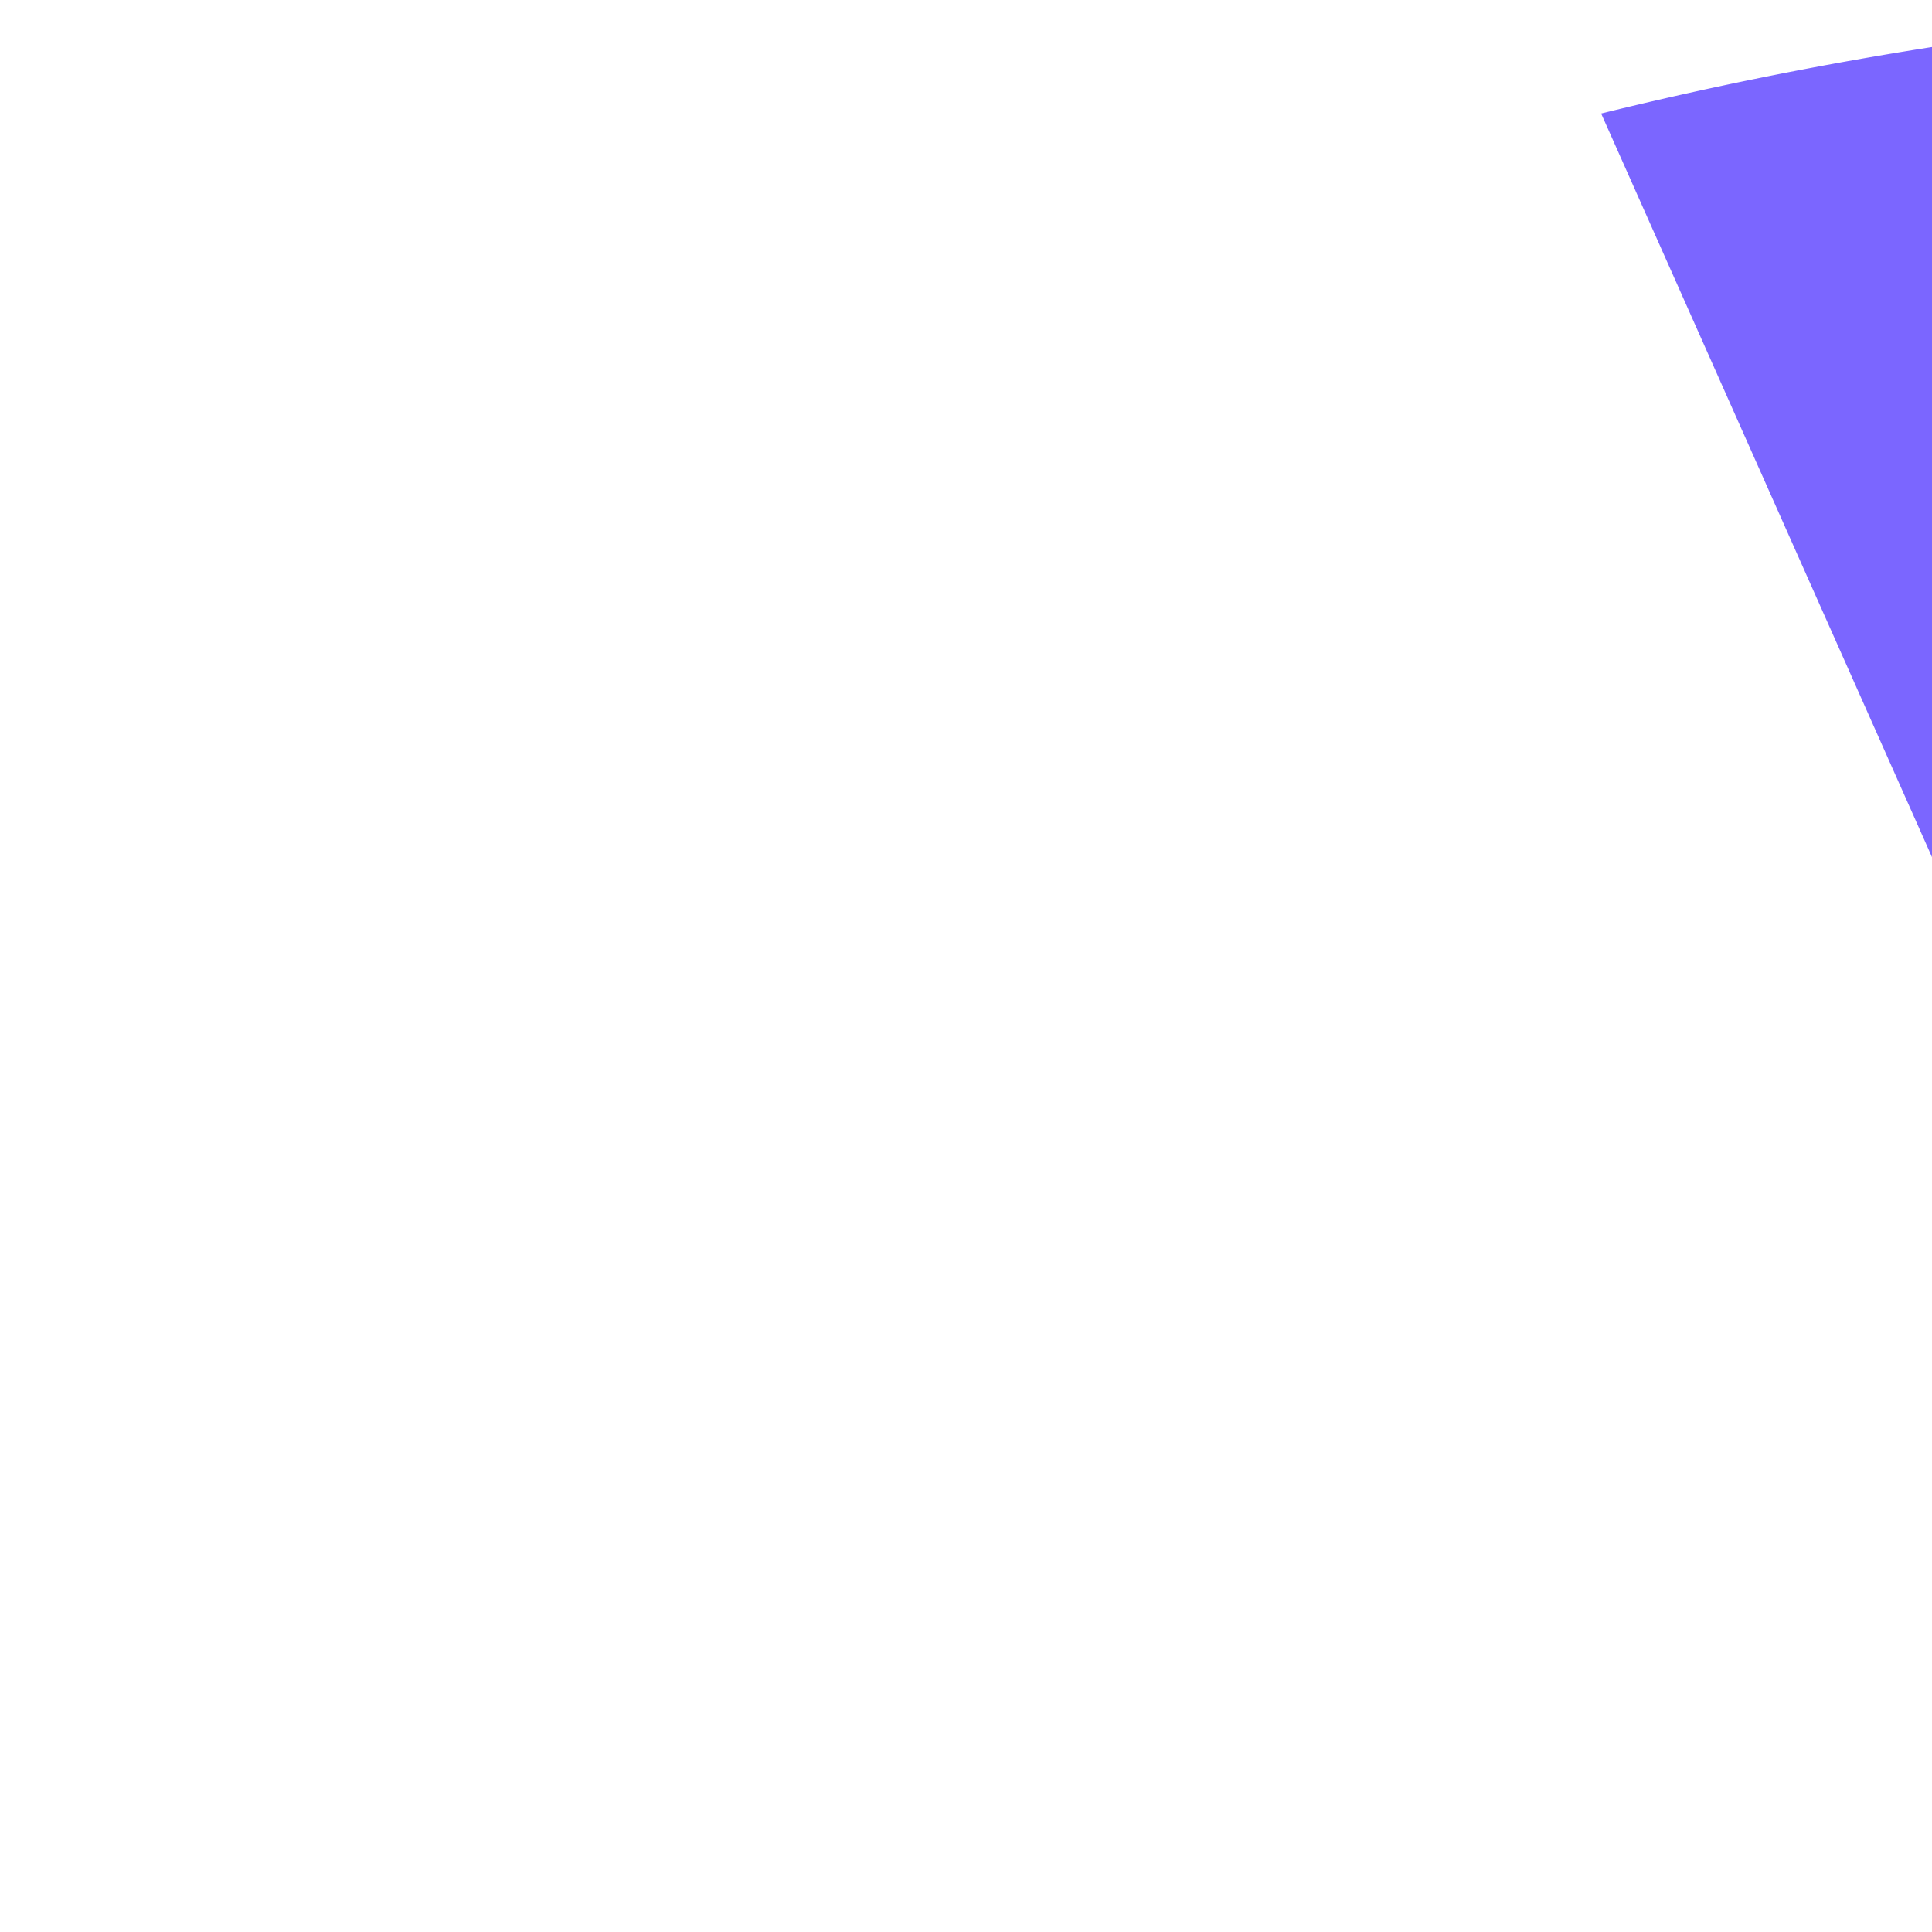<svg width="100%" height="100%" viewBox="0 0 24 24" xmlns="http://www.w3.org/2000/svg"><title>AppDynamicsALogo_hover</title><path d="M27,52.16L14.71,24.58A31.56,31.56,0,0,0,34.93,80.37a32,32,0,0,0,4.48-.32L27.16,52.55C27.1,52.42,27,52.29,27,52.16ZM34.93,0A48.63,48.63,0,0,0,23.25,1.41l7.19,16.16a32.14,32.14,0,0,1,4.48-.32A31.56,31.56,0,0,1,55.14,73L62.33,89.2A48.81,48.81,0,0,0,34.93,0Z" transform="translate(-3.36)" style="fill:#7B66FF"/></svg>
